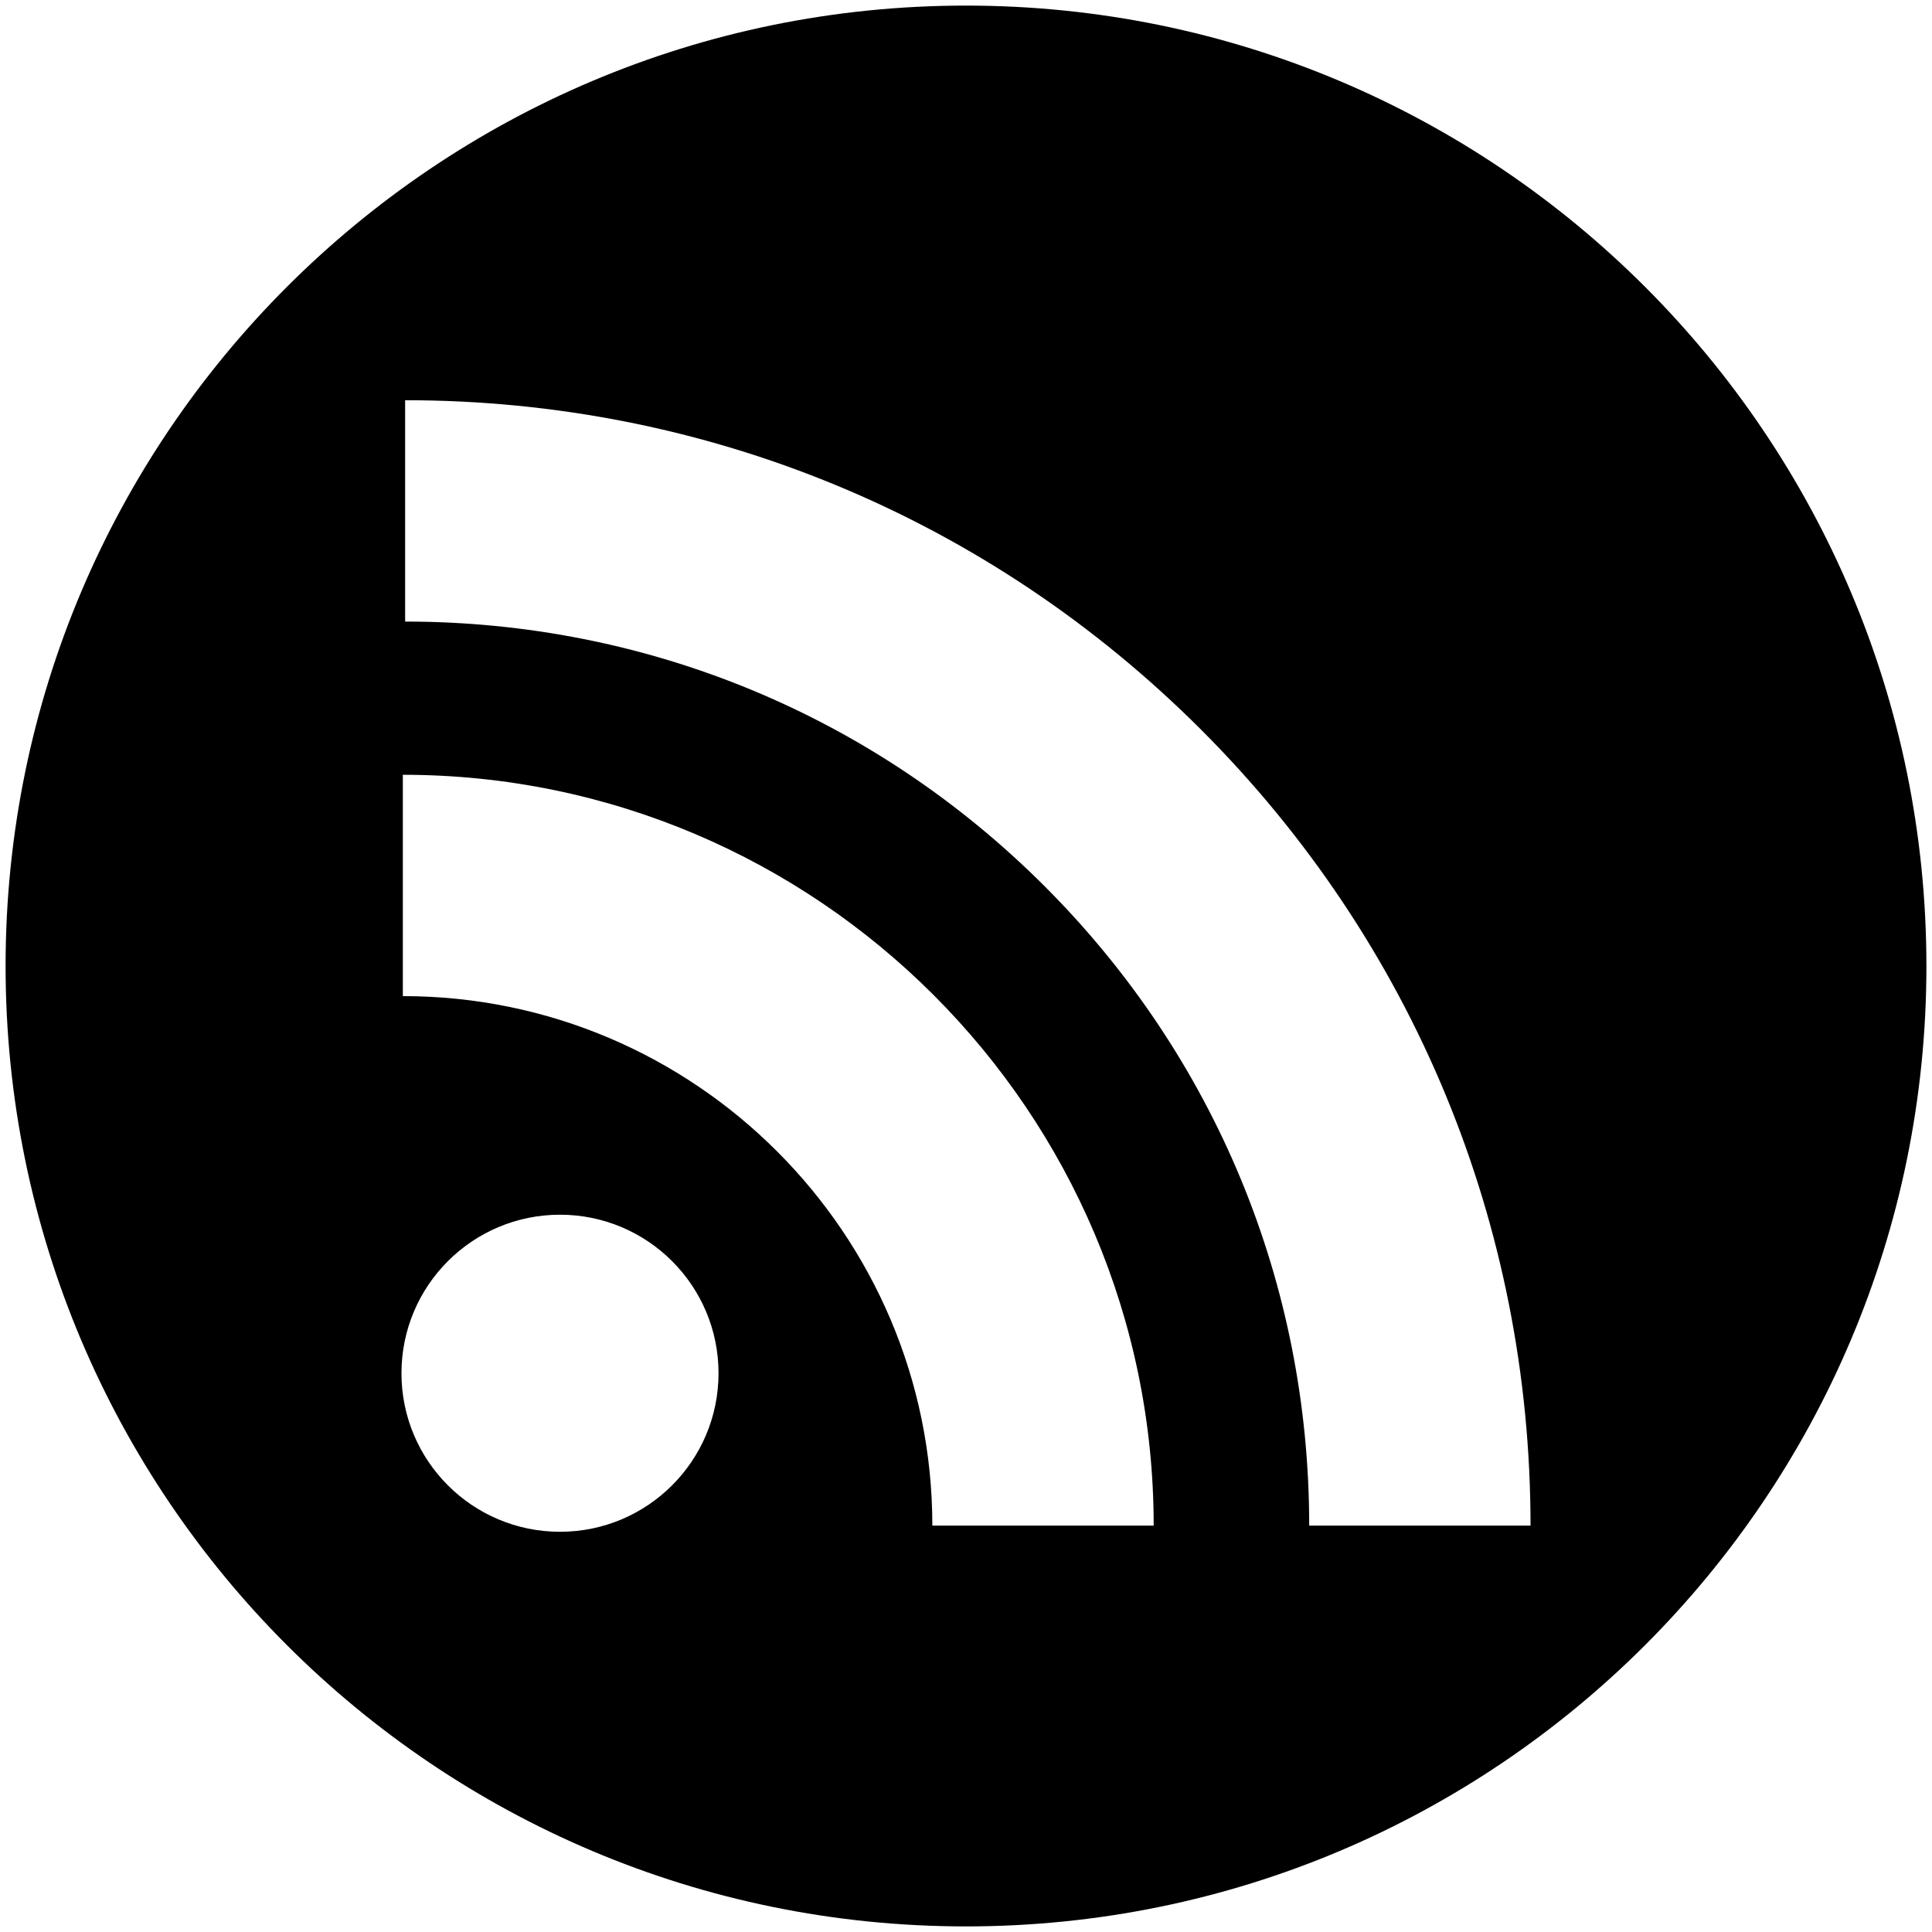 <svg version="1.1" xmlns="http://www.w3.org/2000/svg" xmlns:xlink="http://www.w3.org/1999/xlink" viewBox="0 0 512 512">
<path fill-rule="evenodd" clip-rule="evenodd" d="M 510.518 256 C 510.518 396.567 396.564 510.518 255.999 510.518 C 115.433 510.518 1.481 396.566 1.481 256 C 1.481 115.434 115.433 1.482 255.999 1.482 C 396.564 1.482 510.518 115.433 510.518 256 Z M 318.299 193.37 C 261.998 137.069 187.086 106.062 107.364 106.062 L 107.364 164.72 C 171.418 164.72 231.6 189.625 276.823 234.847 C 322.045 280.07 346.951 340.252 346.951 404.306 L 405.608 404.306 C 405.607 324.584 374.6 249.671 318.299 193.37 Z M 148.405 321.913 C 125.202 321.913 106.393 340.722 106.393 363.925 C 106.393 387.128 125.202 405.937 148.405 405.937 C 171.608 405.937 190.417 387.128 190.417 363.925 C 190.417 340.722 171.608 321.913 148.405 321.913 Z M 106.756 205.324 L 106.756 263.981 C 184.131 263.981 247.081 326.93 247.081 404.307 L 305.738 404.307 C 305.738 294.587 216.476 205.324 106.756 205.324 Z"></path>
</svg>
